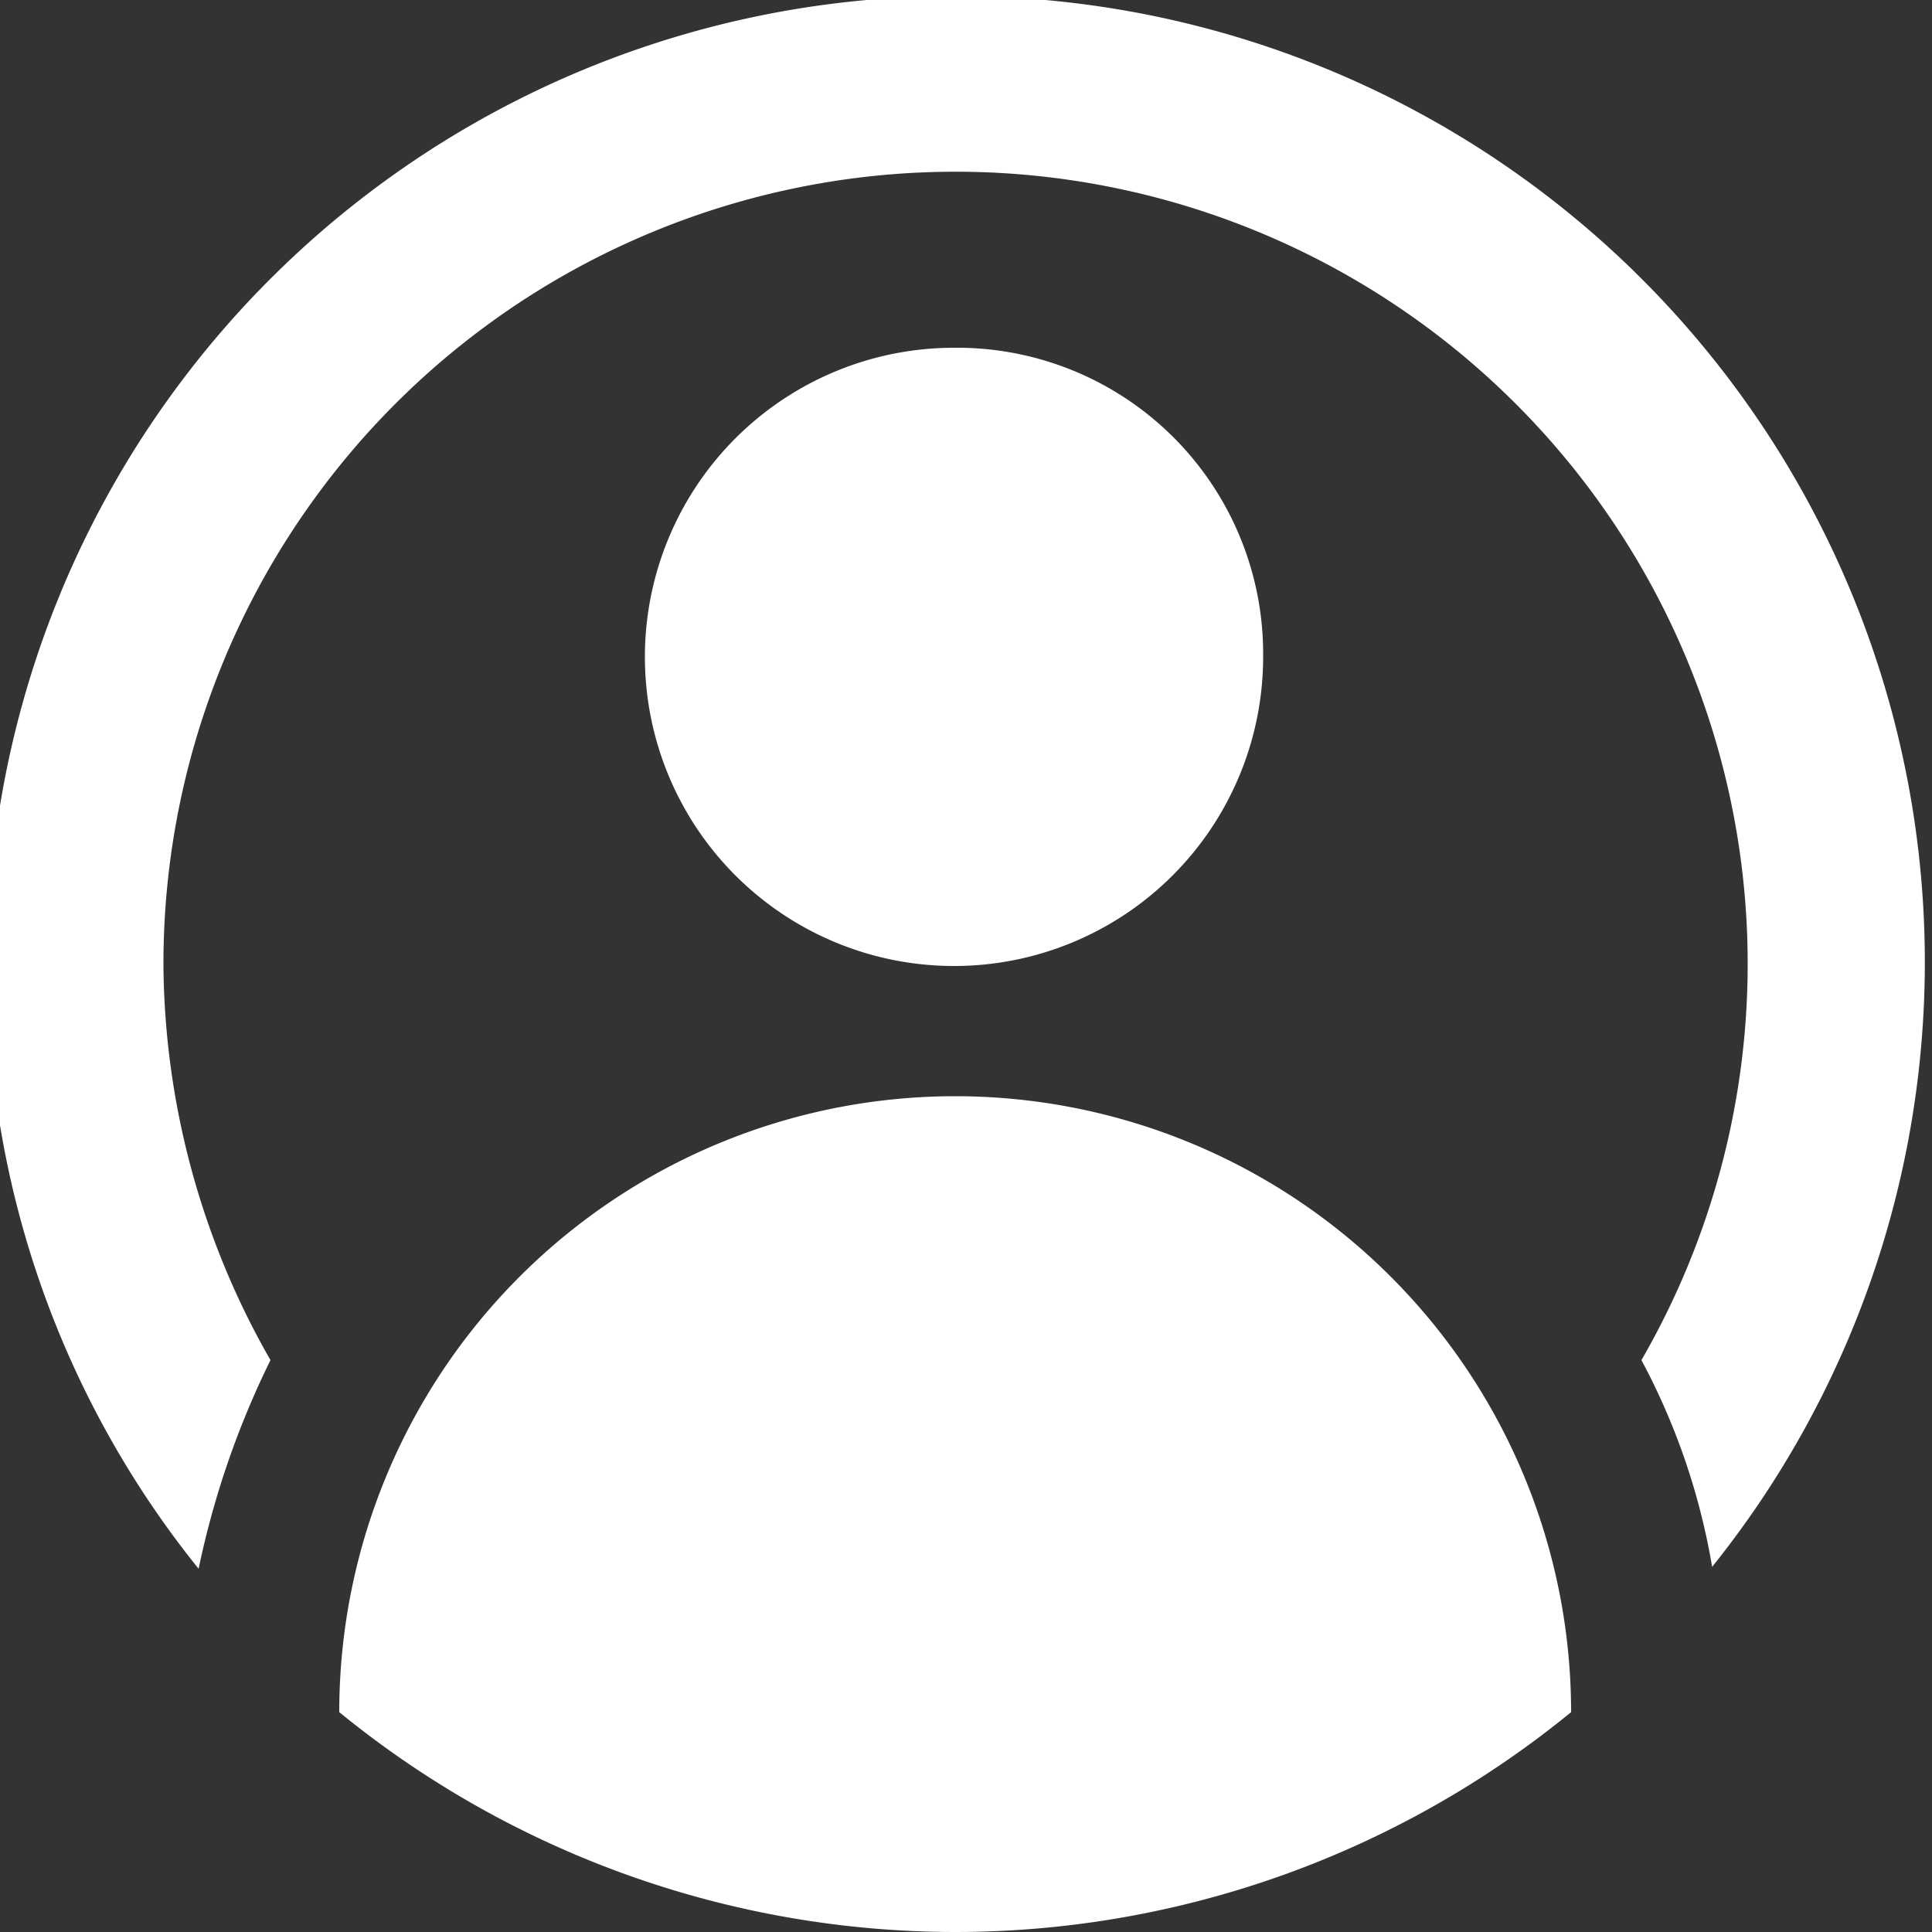<svg id="Capa_1" data-name="Capa 1" xmlns="http://www.w3.org/2000/svg" xmlns:xlink="http://www.w3.org/1999/xlink" viewBox="0 0 50 50"><rect x="0" y="0" width="50" height="50" fill="#333333" stroke="none"/><defs><style>.cls-1{fill:#51c57f;}.cls-2{clip-path:url(#clip-path);}.cls-3{fill:#fff;}</style><clipPath id="clip-path"><path class="cls-1" d="M101.16,36.9h-1.7a4.47,4.47,0,0,0,1.1-1.4l0-.11v-.68h3.24A2.75,2.75,0,0,1,101.16,36.9Zm-5.48,0H93.74a3.4,3.4,0,0,1-3-1.78v-5.4c.62.3,1.27.69,1.91,1.07,1.48.89,2.88,1.73,4.12,1.73a6.63,6.63,0,0,0,2.75-.68v3.28a3.4,3.4,0,0,1-3,1.78Zm-19.2,0V34.5a20.85,20.85,0,0,0-1.1-6.69,5.62,5.62,0,0,1,.56-.25l2.74-1.07v.41a1.78,1.78,0,0,0,1.44,1.74,13.57,13.57,0,0,0,3.11,4.81l.38.39.39-.39a13.79,13.79,0,0,0,3.11-4.81,1.78,1.78,0,0,0,1.44-1.74v-.41l1.1.43v8.47l0,.11a4.47,4.47,0,0,0,1.1,1.4ZM72.1,33.18a6,6,0,0,1,2.33-4.77,20,20,0,0,1,1,6.09v2.4H72.1Zm7.67-7.11a.68.68,0,0,1,.69-.68.7.7,0,0,1,.41.14l1.11.84s0,.08,0,.11,0,.08,0,.12l-1.11.84a.7.7,0,0,1-.41.14.69.69,0,0,1-.69-.68Zm3.68-1.8.16,0,.16,0a8.52,8.52,0,0,0,1.52-.63,2.81,2.81,0,0,0,.34,1.06l-.84.64a1.62,1.62,0,0,0-1.18-.5,1.64,1.64,0,0,0-1.18.5l-.84-.64a2.66,2.66,0,0,0,.35-1.06A8.74,8.74,0,0,0,83.45,24.27Zm-4.77-7.9V14.23a1.64,1.64,0,0,1,1.63-1.64,1.89,1.89,0,0,1,.56.1,20.92,20.92,0,0,0,6.92,1.18H88a.55.55,0,0,1,.55.55v2a7.1,7.1,0,0,1-4.94,6.8A7.1,7.1,0,0,1,78.68,16.37Zm-.55,3a1.64,1.64,0,0,1-.55-3.18v.2a8.22,8.22,0,0,0,.56,3ZM83.61,5.1a7.13,7.13,0,0,1,7.13,7.13v3.3A2.88,2.88,0,0,0,89.65,15v-.6A1.65,1.65,0,0,0,88,12.77h-.21a19.78,19.78,0,0,1-6.56-1.11,2.72,2.72,0,0,0-3.65,2.57V15a2.85,2.85,0,0,0-1.1.51v-3.3A7.13,7.13,0,0,1,83.61,5.1ZM89.1,19.35h0a8.18,8.18,0,0,0,.56-3v-.2a1.64,1.64,0,0,1-.55,3.18Zm-6,7.13a.55.55,0,0,1,.55-.54.55.55,0,1,1,0,1.09A.55.55,0,0,1,83.06,26.48Zm.55,1.65a1.62,1.62,0,0,0,1.18-.5l.9.68a1.75,1.75,0,0,0,.29.18,12.62,12.62,0,0,1-2.37,3.78,12.59,12.59,0,0,1-2.36-3.78,1.67,1.67,0,0,0,.28-.18l.9-.68A1.64,1.64,0,0,0,83.61,28.13Zm3.84-2.06v.83a.68.68,0,0,1-.68.68.66.66,0,0,1-.41-.14l-1.11-.84s0-.08,0-.12,0-.07,0-.11l1.11-.84a.66.66,0,0,1,.41-.14A.67.67,0,0,1,87.45,26.07Zm12.07,4.25c0,.53-1.61,1.1-2.75,1.1a6,6,0,0,1-2.56-1,4.61,4.61,0,0,1,2.56-1.21C97.91,29.23,99.52,29.79,99.52,30.32Zm0-4.38v2.87a6.47,6.47,0,0,0-2.75-.68,6,6,0,0,0-3.57,1.71,21.18,21.18,0,0,0-2.46-1.32V25.94Zm-4.39-4.39h8.77V33.61h-3.29V24.84H95.13Zm1.87-3,1.42-.47V15h2.19v3.14l1.42.47a2.74,2.74,0,0,1,1.77,1.87H95.23A2.74,2.74,0,0,1,97,18.58Zm.32-5.81h4.39v1.1H97.32Zm5.05,4.77-.66-.23V15a1.1,1.1,0,0,0,1.1-1.1v-1.1a1.1,1.1,0,0,0-1.1-1.09H97.32a1.09,1.09,0,0,0-1.09,1.09v1.1A1.09,1.09,0,0,0,97.32,15v2.34l-.66.23A3.83,3.83,0,0,0,94,21.18v3.66H89.65v.9l-1.32-.51a1.76,1.76,0,0,0-1.56-.94h-.1a1.65,1.65,0,0,1-.32-1V23a8,8,0,0,0,2.22-2.51h.53a2.74,2.74,0,0,0,2.74-2.74V12.23a8.23,8.23,0,1,0-16.45,0v5.48a2.74,2.74,0,0,0,2.74,2.74h.52A8.21,8.21,0,0,0,80.87,23v.38a1.64,1.64,0,0,1-.31,1h-.1a1.76,1.76,0,0,0-1.56.94l-3.35,1.3A7.09,7.09,0,0,0,71,33.18V38h30.16A3.84,3.84,0,0,0,105,34.16v-13A3.82,3.82,0,0,0,102.37,17.54Z"/></clipPath></defs><path class="cls-1" d="M101.16,36.9h-1.7a4.47,4.47,0,0,0,1.1-1.4l0-.11v-.68h3.24A2.75,2.75,0,0,1,101.16,36.9Zm-5.48,0H93.74a3.4,3.4,0,0,1-3-1.78v-5.4c.62.3,1.27.69,1.91,1.07,1.48.89,2.88,1.73,4.12,1.73a6.63,6.63,0,0,0,2.75-.68v3.28a3.4,3.4,0,0,1-3,1.78Zm-19.2,0V34.5a20.85,20.85,0,0,0-1.1-6.69,5.62,5.62,0,0,1,.56-.25l2.74-1.07v.41a1.78,1.78,0,0,0,1.44,1.74,13.57,13.57,0,0,0,3.11,4.81l.38.39.39-.39a13.79,13.79,0,0,0,3.11-4.81,1.78,1.78,0,0,0,1.44-1.74v-.41l1.1.43v8.47l0,.11a4.47,4.47,0,0,0,1.1,1.4ZM72.1,33.18a6,6,0,0,1,2.33-4.77,20,20,0,0,1,1,6.09v2.4H72.1Zm7.67-7.11a.68.68,0,0,1,.69-.68.7.7,0,0,1,.41.14l1.11.84s0,.08,0,.11,0,.08,0,.12l-1.11.84a.7.7,0,0,1-.41.14.69.69,0,0,1-.69-.68Zm3.68-1.8.16,0,.16,0a8.52,8.52,0,0,0,1.52-.63,2.81,2.81,0,0,0,.34,1.06l-.84.64a1.62,1.62,0,0,0-1.18-.5,1.64,1.64,0,0,0-1.18.5l-.84-.64a2.66,2.66,0,0,0,.35-1.06A8.74,8.74,0,0,0,83.45,24.27Zm-4.77-7.9V14.23a1.64,1.64,0,0,1,1.63-1.64,1.89,1.89,0,0,1,.56.1,20.92,20.92,0,0,0,6.92,1.18H88a.55.55,0,0,1,.55.55v2a7.1,7.1,0,0,1-4.94,6.8A7.1,7.1,0,0,1,78.68,16.37Zm-.55,3a1.64,1.64,0,0,1-.55-3.18v.2a8.22,8.22,0,0,0,.56,3ZM83.61,5.1a7.13,7.13,0,0,1,7.13,7.13v3.3A2.88,2.88,0,0,0,89.65,15v-.6A1.65,1.65,0,0,0,88,12.77h-.21a19.78,19.78,0,0,1-6.56-1.11,2.72,2.72,0,0,0-3.65,2.57V15a2.85,2.85,0,0,0-1.1.51v-3.3A7.13,7.13,0,0,1,83.61,5.1ZM89.1,19.35h0a8.18,8.18,0,0,0,.56-3v-.2a1.64,1.64,0,0,1-.55,3.18Zm-6,7.13a.55.55,0,0,1,.55-.54.55.55,0,1,1,0,1.09A.55.55,0,0,1,83.06,26.48Zm.55,1.65a1.62,1.62,0,0,0,1.18-.5l.9.68a1.75,1.75,0,0,0,.29.18,12.62,12.62,0,0,1-2.37,3.78,12.59,12.59,0,0,1-2.36-3.78,1.67,1.67,0,0,0,.28-.18l.9-.68A1.64,1.64,0,0,0,83.61,28.13Zm3.84-2.06v.83a.68.68,0,0,1-.68.68.66.66,0,0,1-.41-.14l-1.11-.84s0-.08,0-.12,0-.07,0-.11l1.11-.84a.66.66,0,0,1,.41-.14A.67.67,0,0,1,87.45,26.07Zm12.07,4.25c0,.53-1.61,1.1-2.75,1.1a6,6,0,0,1-2.56-1,4.61,4.61,0,0,1,2.56-1.21C97.91,29.23,99.52,29.79,99.52,30.32Zm0-4.38v2.87a6.47,6.47,0,0,0-2.75-.68,6,6,0,0,0-3.57,1.71,21.18,21.18,0,0,0-2.46-1.32V25.94Zm-4.39-4.39h8.77V33.61h-3.29V24.84H95.13Zm1.87-3,1.42-.47V15h2.19v3.14l1.42.47a2.74,2.74,0,0,1,1.77,1.87H95.23A2.74,2.74,0,0,1,97,18.58Zm.32-5.81h4.39v1.1H97.32Zm5.05,4.77-.66-.23V15a1.1,1.1,0,0,0,1.1-1.1v-1.1a1.1,1.1,0,0,0-1.1-1.09H97.32a1.09,1.09,0,0,0-1.09,1.09v1.1A1.09,1.09,0,0,0,97.32,15v2.34l-.66.23A3.83,3.83,0,0,0,94,21.18v3.66H89.65v.9l-1.32-.51a1.76,1.76,0,0,0-1.56-.94h-.1a1.65,1.65,0,0,1-.32-1V23a8,8,0,0,0,2.22-2.51h.53a2.74,2.74,0,0,0,2.74-2.74V12.23a8.23,8.23,0,1,0-16.45,0v5.48a2.74,2.74,0,0,0,2.74,2.74h.52A8.21,8.21,0,0,0,80.87,23v.38a1.64,1.64,0,0,1-.31,1h-.1a1.76,1.76,0,0,0-1.56.94l-3.35,1.3A7.09,7.09,0,0,0,71,33.18V38h30.16A3.84,3.84,0,0,0,105,34.16v-13A3.82,3.82,0,0,0,102.37,17.54Z"/><g class="cls-2"><rect class="cls-1" x="3.85" y="-958.2" width="478.13" height="1035.3"/></g><path class="cls-3" d="M32.69,17a8,8,0,1,1-8-8A7.92,7.92,0,0,1,32.69,17ZM7,35.2A20.86,20.86,0,0,1,4.23,25,20.5,20.5,0,1,1,42.48,35.2a17.48,17.48,0,0,1,1.83,5.35A25,25,0,0,0,24.72-.1,25,25,0,0,0-.33,25a24.72,24.72,0,0,0,5.47,15.6A22.69,22.69,0,0,1,7,35.2ZM24.72,50a25.19,25.19,0,0,0,15.94-5.69,15.94,15.94,0,0,0-31.88,0A25.23,25.23,0,0,0,24.72,50Z"/></svg>